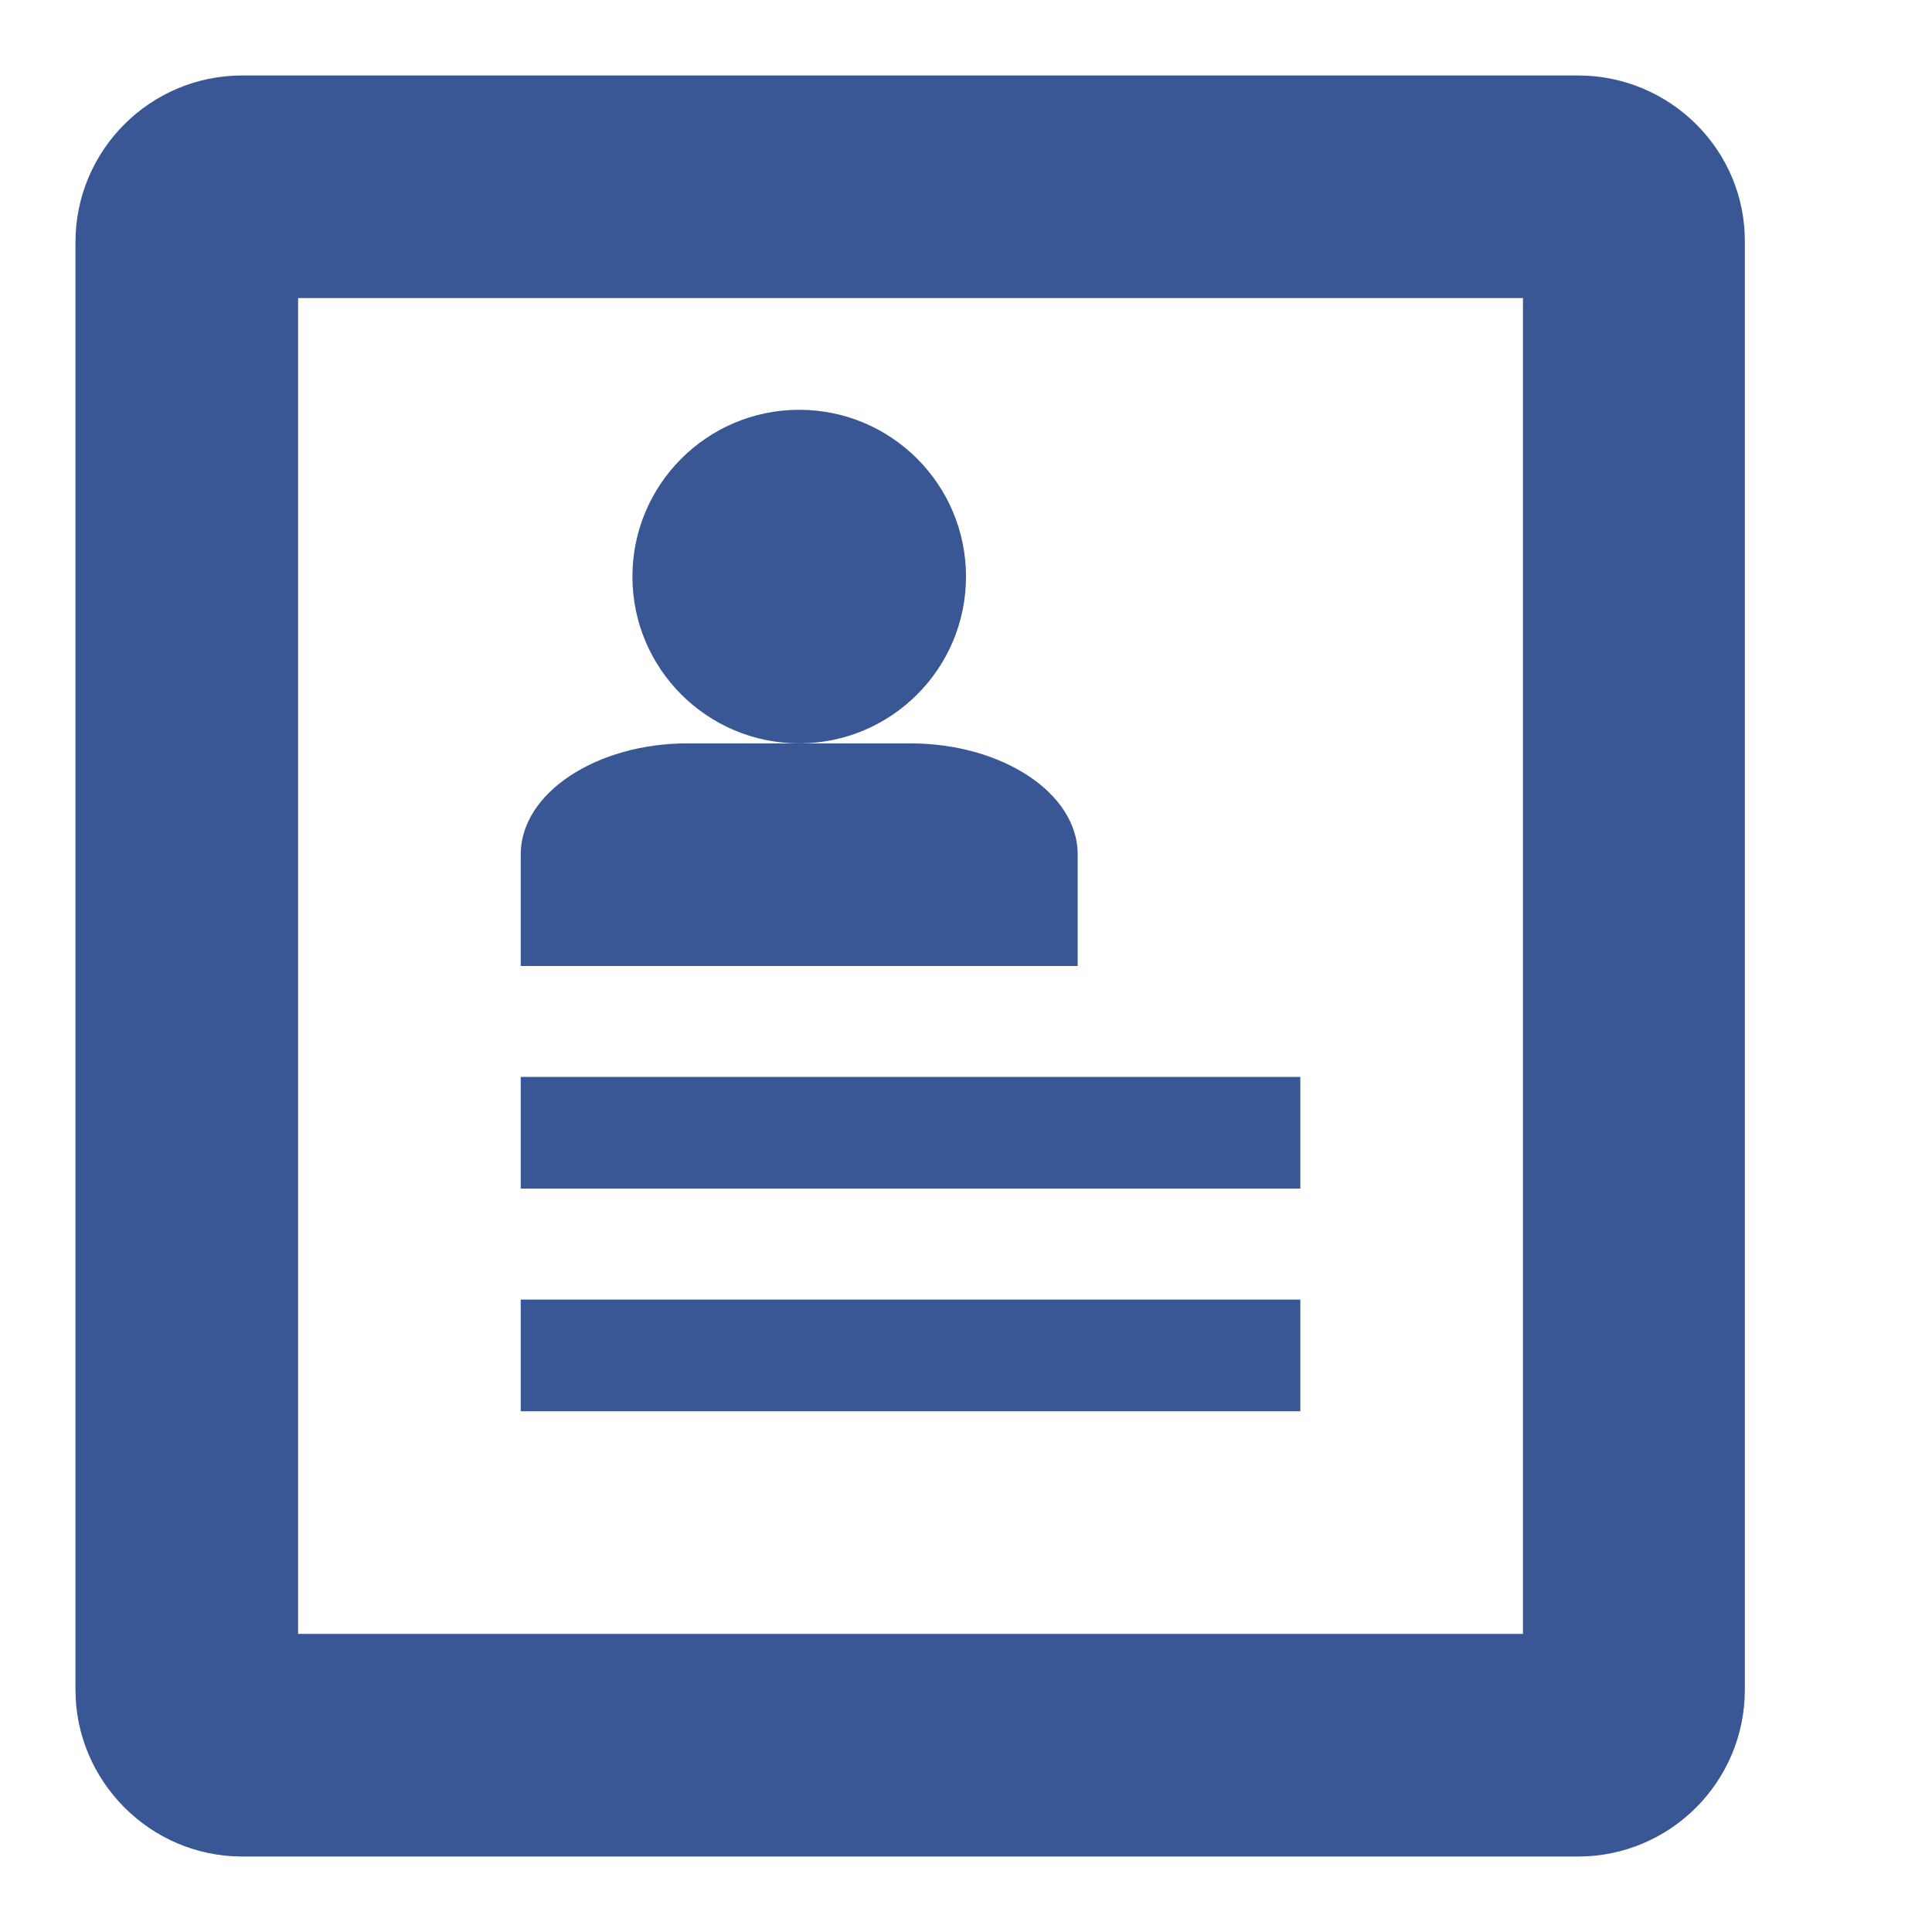 <!--?xml version="1.0" encoding="utf-8"?-->
<!-- Svg Vector Icons : http://www.onlinewebfonts.com/icon -->

<svg version="1.1" xmlns="http://www.w3.org/2000/svg" xmlns:xlink="http://www.w3.org/1999/xlink" x="0px" y="0px" viewBox="0 0 256 256" enable-background="new 0 0 256 256" xml:space="preserve">
<g><g><path fill="#395795" data-title="Layer 0" xs="0" d="M17.4,10v236V10z"/><path fill="#395795" data-title="Layer 1" xs="1" d="M24.8,10v236V10z"/><path fill="#395795" data-title="Layer 2" xs="2" d="M32.1,10v236V10z"/><path fill="#395795" data-title="Layer 3" xs="3" d="M39.5,10v236V10z"/><path fill="#395795" data-title="Layer 4" xs="4" d="M46.9,10v236V10z"/><path fill="#395795" data-title="Layer 5" xs="5" d="M54.3,10v236V10z"/><path fill="#395795" data-title="Layer 6" xs="6" d="M61.6,10v236V10z"/><path fill="#395795" data-title="Layer 7" xs="7" d="M69,10v236V10z"/><path fill="#395795" data-title="Layer 8" xs="8" d="M76.4,10v236V10z"/><path fill="#395795" data-title="Layer 9" xs="9" d="M83.8,10v236V10z"/><path fill="#395795" data-title="Layer 10" xs="10" d="M91.1,10v236V10z"/><path fill="#395795" data-title="Layer 11" xs="11" d="M98.5,10v236V10z"/><path fill="#395795" data-title="Layer 12" xs="12" d="M105.9,10v236V10z"/><path fill="#395795" data-title="Layer 13" xs="13" d="M113.3,10v236V10z"/><path fill="#395795" data-title="Layer 14" xs="14" d="M120.6,10v236V10z"/><path fill="#395795" data-title="Layer 15" xs="15" d="M128,10v236V10z"/><path fill="#395795" data-title="Layer 16" xs="16" d="M135.4,10v236V10z"/><path fill="#395795" data-title="Layer 17" xs="17" d="M142.8,10v236V10z"/><path fill="#395795" data-title="Layer 18" xs="18" d="M150.1,10v236V10z"/><path fill="#395795" data-title="Layer 19" xs="19" d="M157.5,10v236V10z"/><path fill="#395795" data-title="Layer 20" xs="20" d="M164.9,10v236V10z"/><path fill="#395795" data-title="Layer 21" xs="21" d="M172.3,10v236V10z"/><path fill="#395795" data-title="Layer 22" xs="22" d="M179.6,10v236V10z"/><path fill="#395795" data-title="Layer 23" xs="23" d="M187,10v236V10z"/><path fill="#395795" data-title="Layer 24" xs="24" d="M194.4,10v236V10z"/><path fill="#395795" data-title="Layer 25" xs="25" d="M201.8,10v236V10z"/><path fill="#395795" data-title="Layer 26" xs="26" d="M209.1,10v236V10z"/><path fill="#395795" data-title="Layer 27" xs="27" d="M216.5,10v236V10z"/><path fill="#395795" data-title="Layer 28" xs="28" d="M223.9,10v236V10z"/><path fill="#395795" data-title="Layer 29" xs="29" d="M231.3,10v236V10z"/><path fill="#395795" data-title="Layer 30" xs="30" d="M238.6,10v236V10z"/><path fill="#395795" data-title="Layer 31" xs="31" d="M10,17.4h236H10z"/><path fill="#395795" data-title="Layer 32" xs="32" d="M10,24.7h236H10z"/><path fill="#395795" data-title="Layer 33" xs="33" d="M10,32.1h236H10z"/><path fill="#395795" data-title="Layer 34" xs="34" d="M10,39.5h236H10z"/><path fill="#395795" data-title="Layer 35" xs="35" d="M10,46.9h236H10z"/><path fill="#395795" data-title="Layer 36" xs="36" d="M10,54.2h236H10z"/><path fill="#395795" data-title="Layer 37" xs="37" d="M10,61.6h236H10z"/><path fill="#395795" data-title="Layer 38" xs="38" d="M10,69h236H10z"/><path fill="#395795" data-title="Layer 39" xs="39" d="M10,76.4h236H10z"/><path fill="#395795" data-title="Layer 40" xs="40" d="M10,83.7h236H10z"/><path fill="#395795" data-title="Layer 41" xs="41" d="M10,91.1h236H10z"/><path fill="#395795" data-title="Layer 42" xs="42" d="M10,98.5h236H10z"/><path fill="#395795" data-title="Layer 43" xs="43" d="M10,105.9h236H10z"/><path fill="#395795" data-title="Layer 44" xs="44" d="M10,113.2h236H10z"/><path fill="#395795" data-title="Layer 45" xs="45" d="M10,120.6h236H10z"/><path fill="#395795" data-title="Layer 46" xs="46" d="M10,128h236H10z"/><path fill="#395795" data-title="Layer 47" xs="47" d="M10,135.4h236H10z"/><path fill="#395795" data-title="Layer 48" xs="48" d="M10,142.7h236H10z"/><path fill="#395795" data-title="Layer 49" xs="49" d="M10,150.1h236H10z"/><path fill="#395795" data-title="Layer 50" xs="50" d="M10,157.5h236H10z"/><path fill="#395795" data-title="Layer 51" xs="51" d="M10,164.9h236H10z"/><path fill="#395795" data-title="Layer 52" xs="52" d="M10,172.2h236H10z"/><path fill="#395795" data-title="Layer 53" xs="53" d="M10,179.6h236H10z"/><path fill="#395795" data-title="Layer 54" xs="54" d="M10,187h236H10z"/><path fill="#395795" data-title="Layer 55" xs="55" d="M10,194.4h236H10z"/><path fill="#395795" data-title="Layer 56" xs="56" d="M10,201.7h236H10z"/><path fill="#395795" data-title="Layer 57" xs="57" d="M10,209.1h236H10z"/><path fill="#395795" data-title="Layer 58" xs="58" d="M10,216.5h236H10z"/><path fill="#395795" data-title="Layer 59" xs="59" d="M10,223.9h236H10z"/><path fill="#395795" data-title="Layer 60" xs="60" d="M10,231.2h236H10z"/><path fill="#395795" data-title="Layer 61" xs="61" d="M10,238.6h236H10z"/><path fill="#395795" data-title="Layer 62" xs="62" d="M209.1,10h-177C19.9,10,10,19.9,10,32.1v191.8C10,236,19.9,246,32.1,246h177c12.2,0,22.1-9.9,22.1-22.1V32.1C231.3,19.9,221.3,10,209.1,10z M201.8,216.5H39.5v-177h162.3V216.5z M69,142.7h103.3v14.8H69V142.7z M69,172.2h103.3V187H69V172.2z M83.8,76.4c0-12.2,9.9-22.1,22.1-22.1c12.2,0,22.1,9.9,22.1,22.1c0,12.2-9.9,22.1-22.1,22.1S83.8,88.6,83.8,76.4z M120.6,98.5H91.1C79,98.5,69,105.1,69,113.2V128h73.8v-14.8C142.8,105.1,132.8,98.5,120.6,98.5z"/></g></g>
</svg>